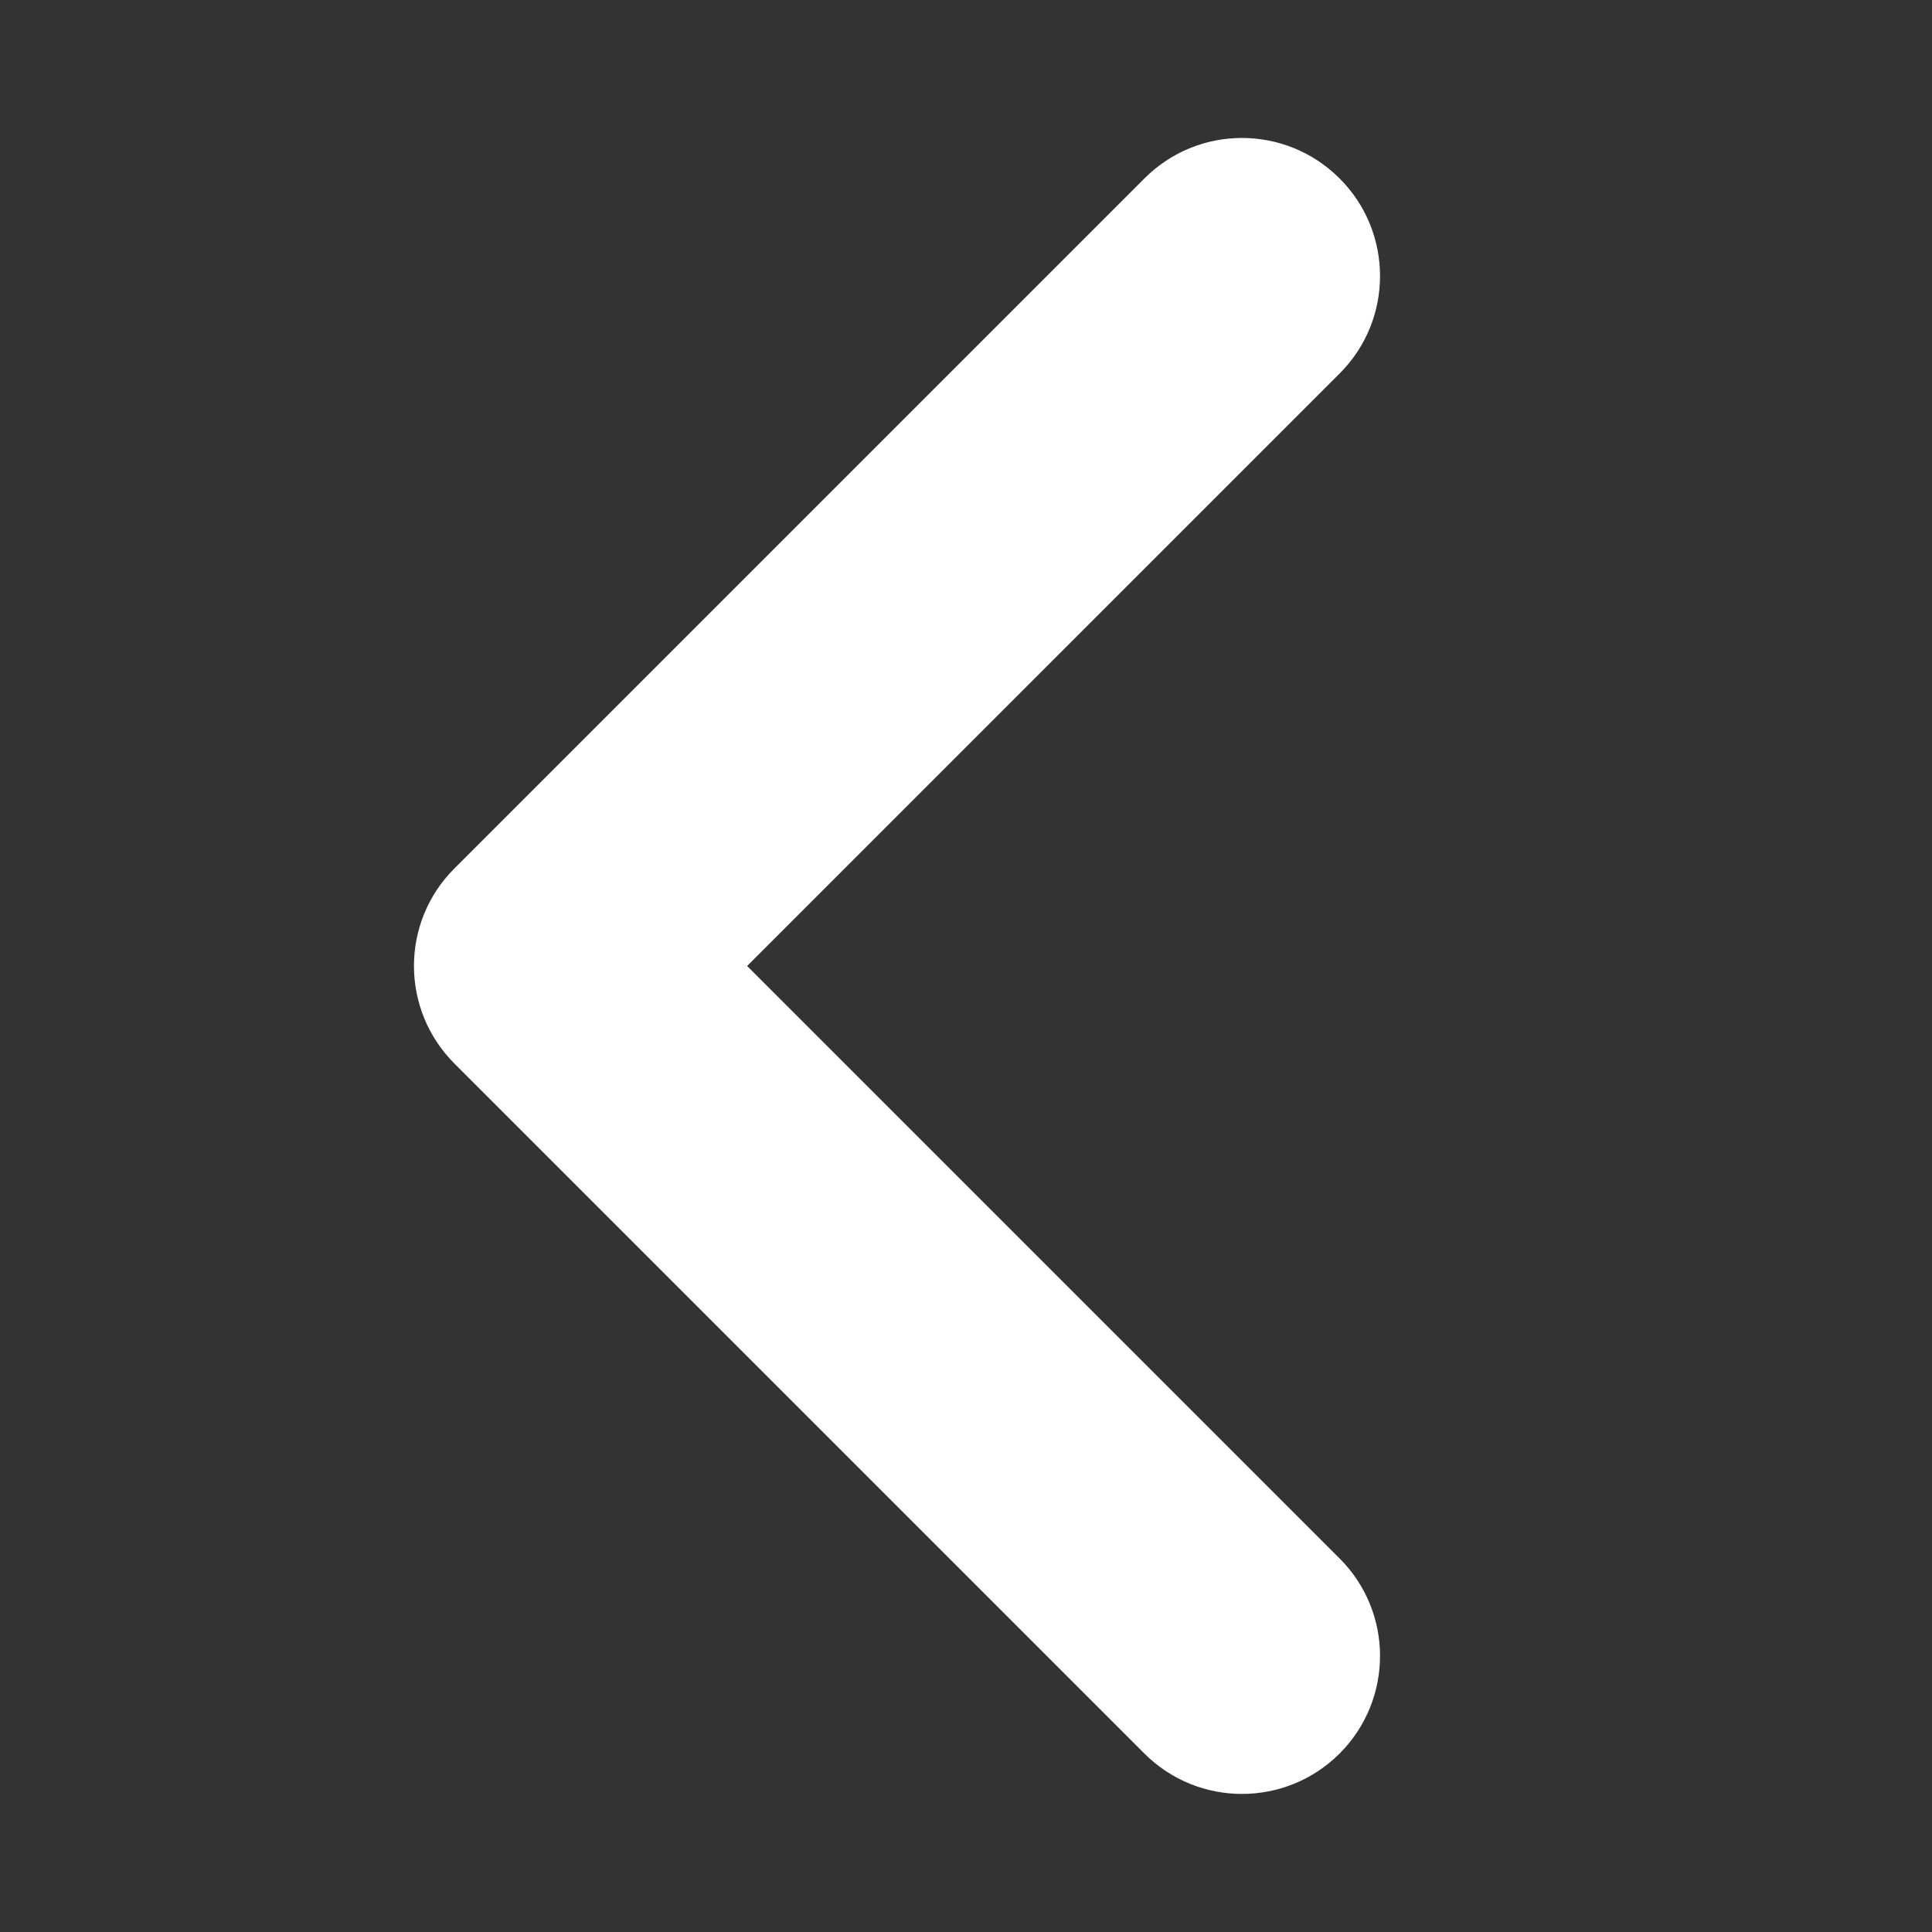 <svg width="14" height="14" viewBox="0 0 14 14" fill="none" xmlns="http://www.w3.org/2000/svg">
<rect x="0" y="0" width="14" height="14" fill="#333333" stroke="none"/>
<path fill-rule="evenodd" clip-rule="evenodd" d="M9.707 1.293C10.098 1.683 10.098 2.317 9.707 2.707L5.414 7L9.707 11.293C10.098 11.683 10.098 12.316 9.707 12.707C9.316 13.097 8.683 13.097 8.293 12.707L3.293 7.707C2.902 7.316 2.902 6.683 3.293 6.293L8.293 1.293C8.683 0.902 9.316 0.902 9.707 1.293Z" fill="white"/>
</svg>
